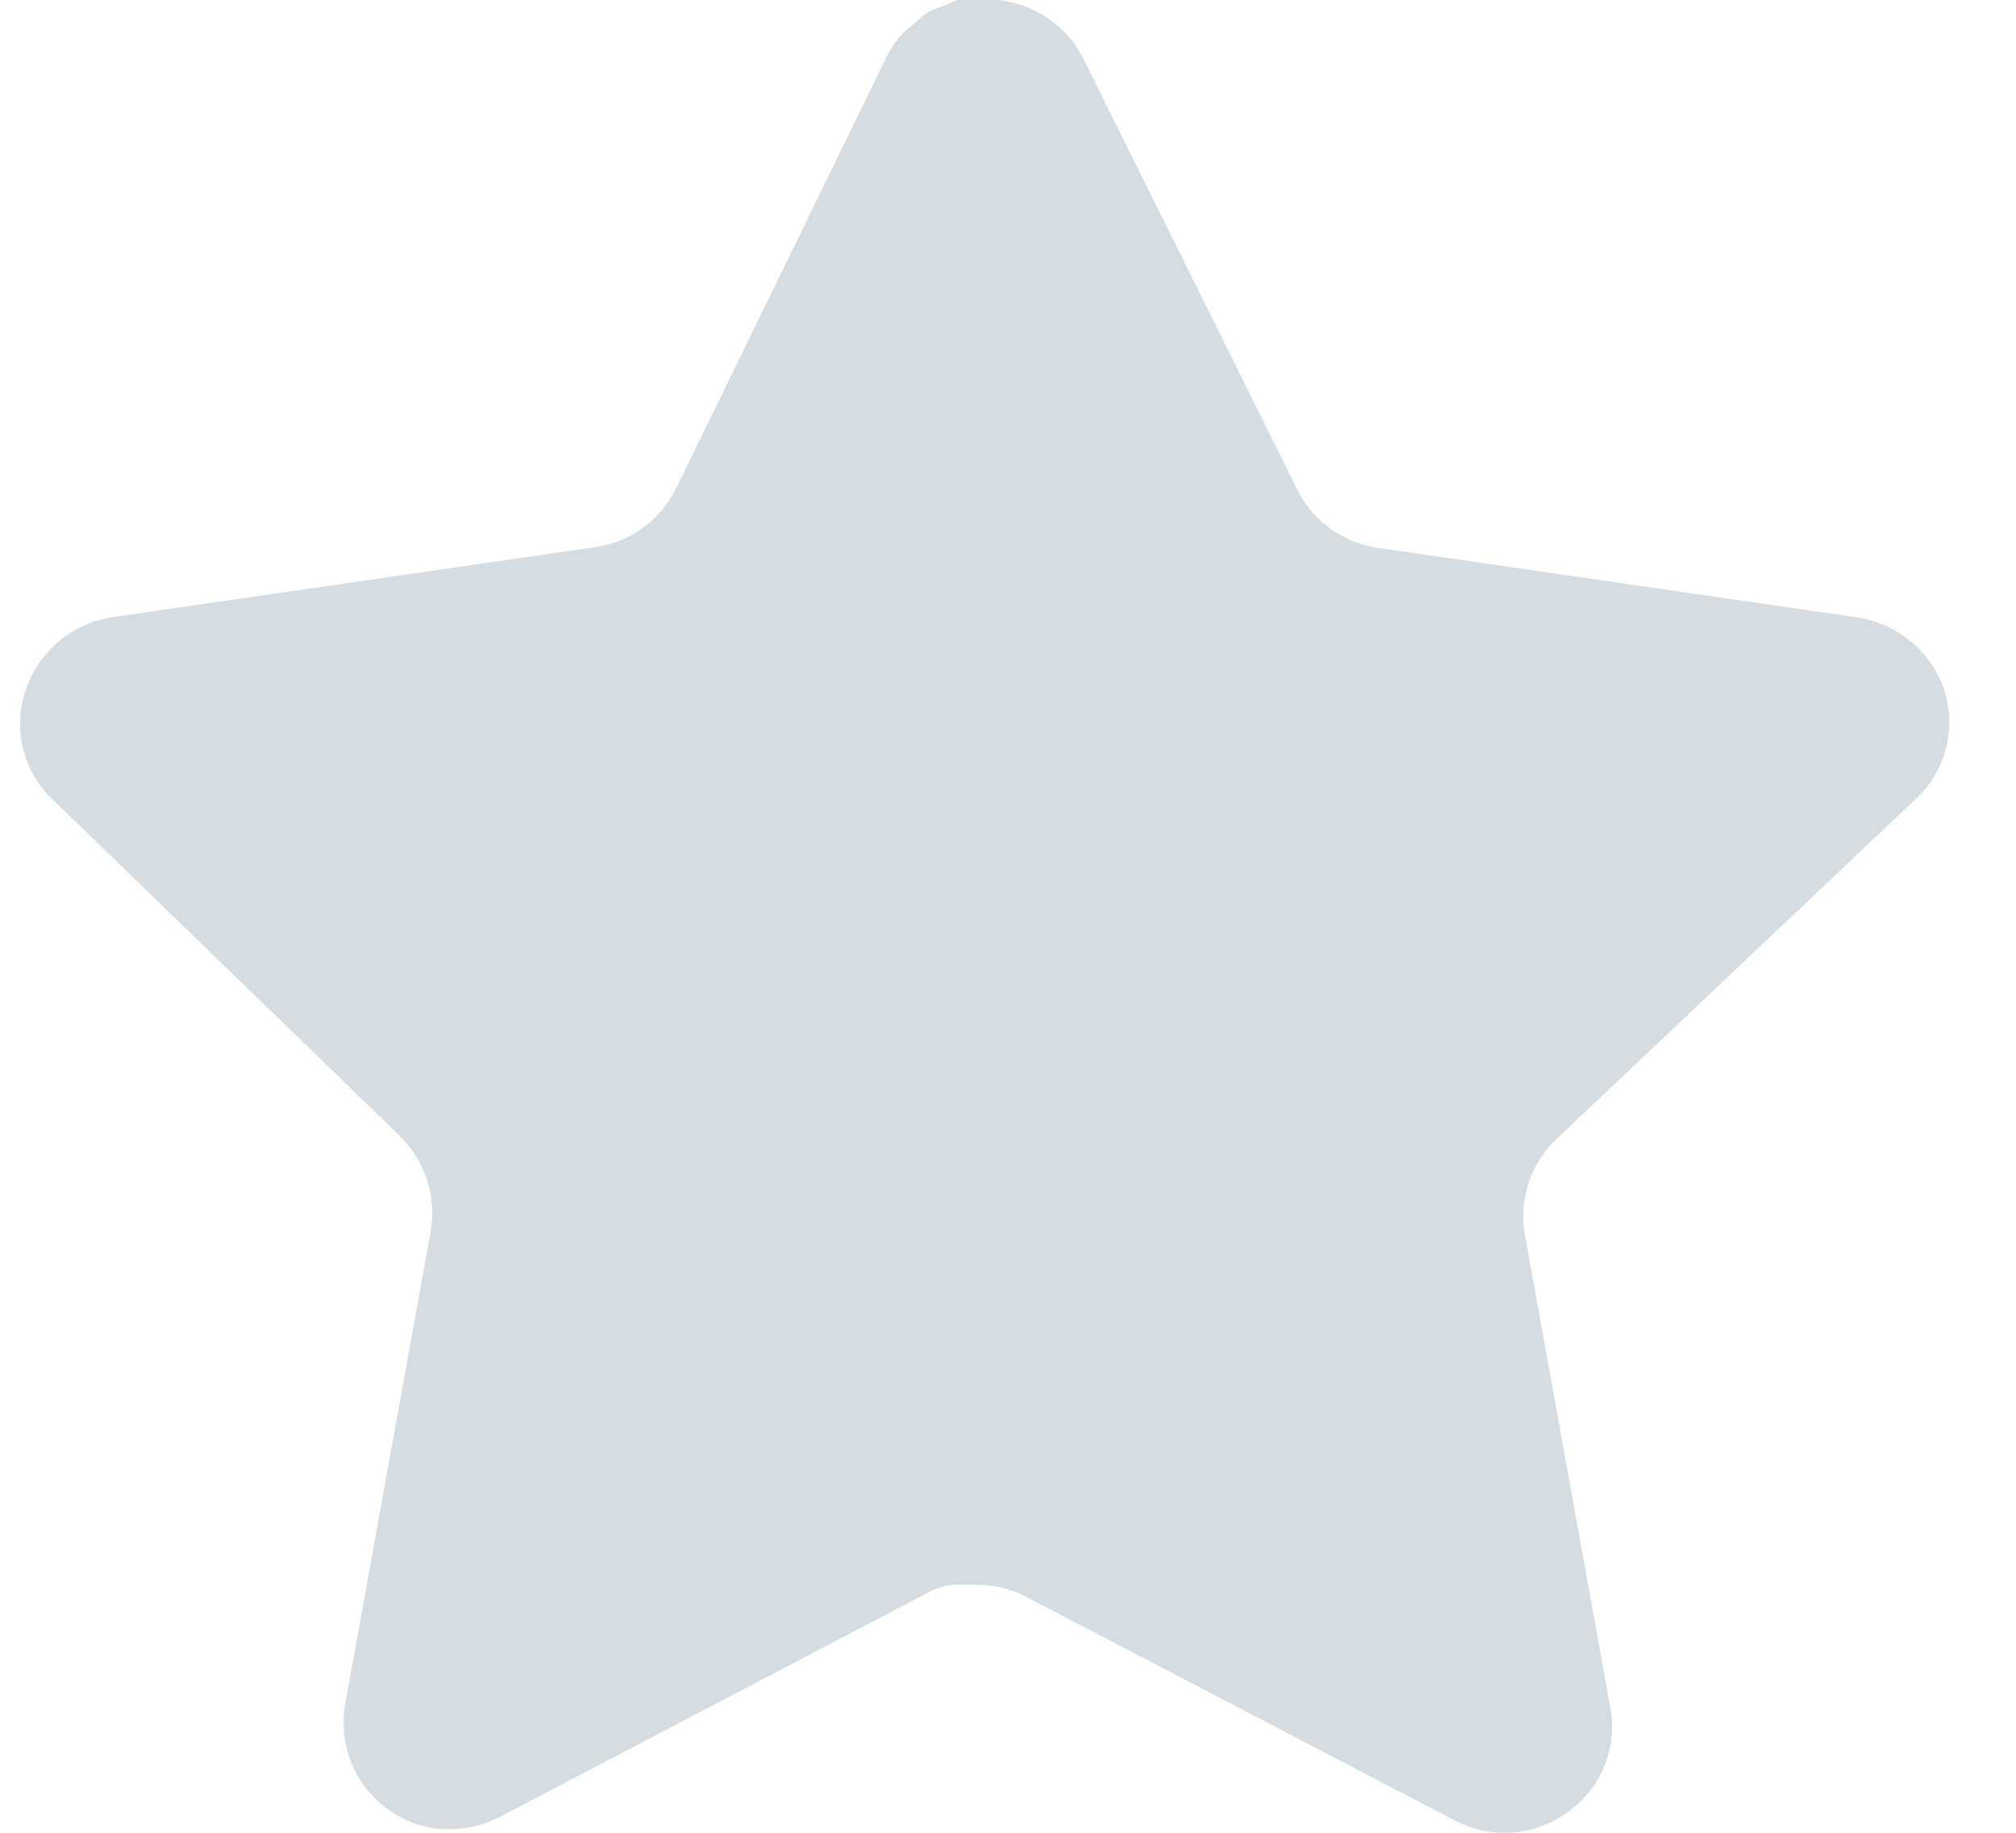 <svg width="22" height="20" viewBox="0 0 22 20" fill="none" xmlns="http://www.w3.org/2000/svg">
<path d="M16.974 12.441C16.702 12.706 16.576 13.088 16.639 13.462L17.574 18.641C17.653 19.08 17.468 19.524 17.101 19.778C16.741 20.041 16.262 20.072 15.869 19.862L11.207 17.43C11.045 17.344 10.865 17.298 10.681 17.293H10.396C10.297 17.307 10.2 17.339 10.112 17.387L5.449 19.83C5.218 19.946 4.957 19.987 4.701 19.946C4.078 19.828 3.663 19.235 3.765 18.608L4.701 13.43C4.764 13.052 4.638 12.668 4.366 12.399L0.565 8.715C0.247 8.407 0.137 7.944 0.282 7.526C0.423 7.109 0.783 6.805 1.218 6.736L6.449 5.977C6.847 5.936 7.196 5.694 7.375 5.336L9.68 0.61C9.735 0.505 9.805 0.408 9.891 0.326L9.985 0.253C10.035 0.198 10.092 0.153 10.155 0.116L10.27 0.074L10.448 0H10.892C11.287 0.041 11.636 0.278 11.818 0.632L14.153 5.336C14.322 5.681 14.649 5.92 15.027 5.977L20.258 6.736C20.7 6.8 21.07 7.105 21.216 7.526C21.354 7.948 21.235 8.411 20.911 8.715L16.974 12.441Z" fill="#D5DDE2"/>
</svg>
